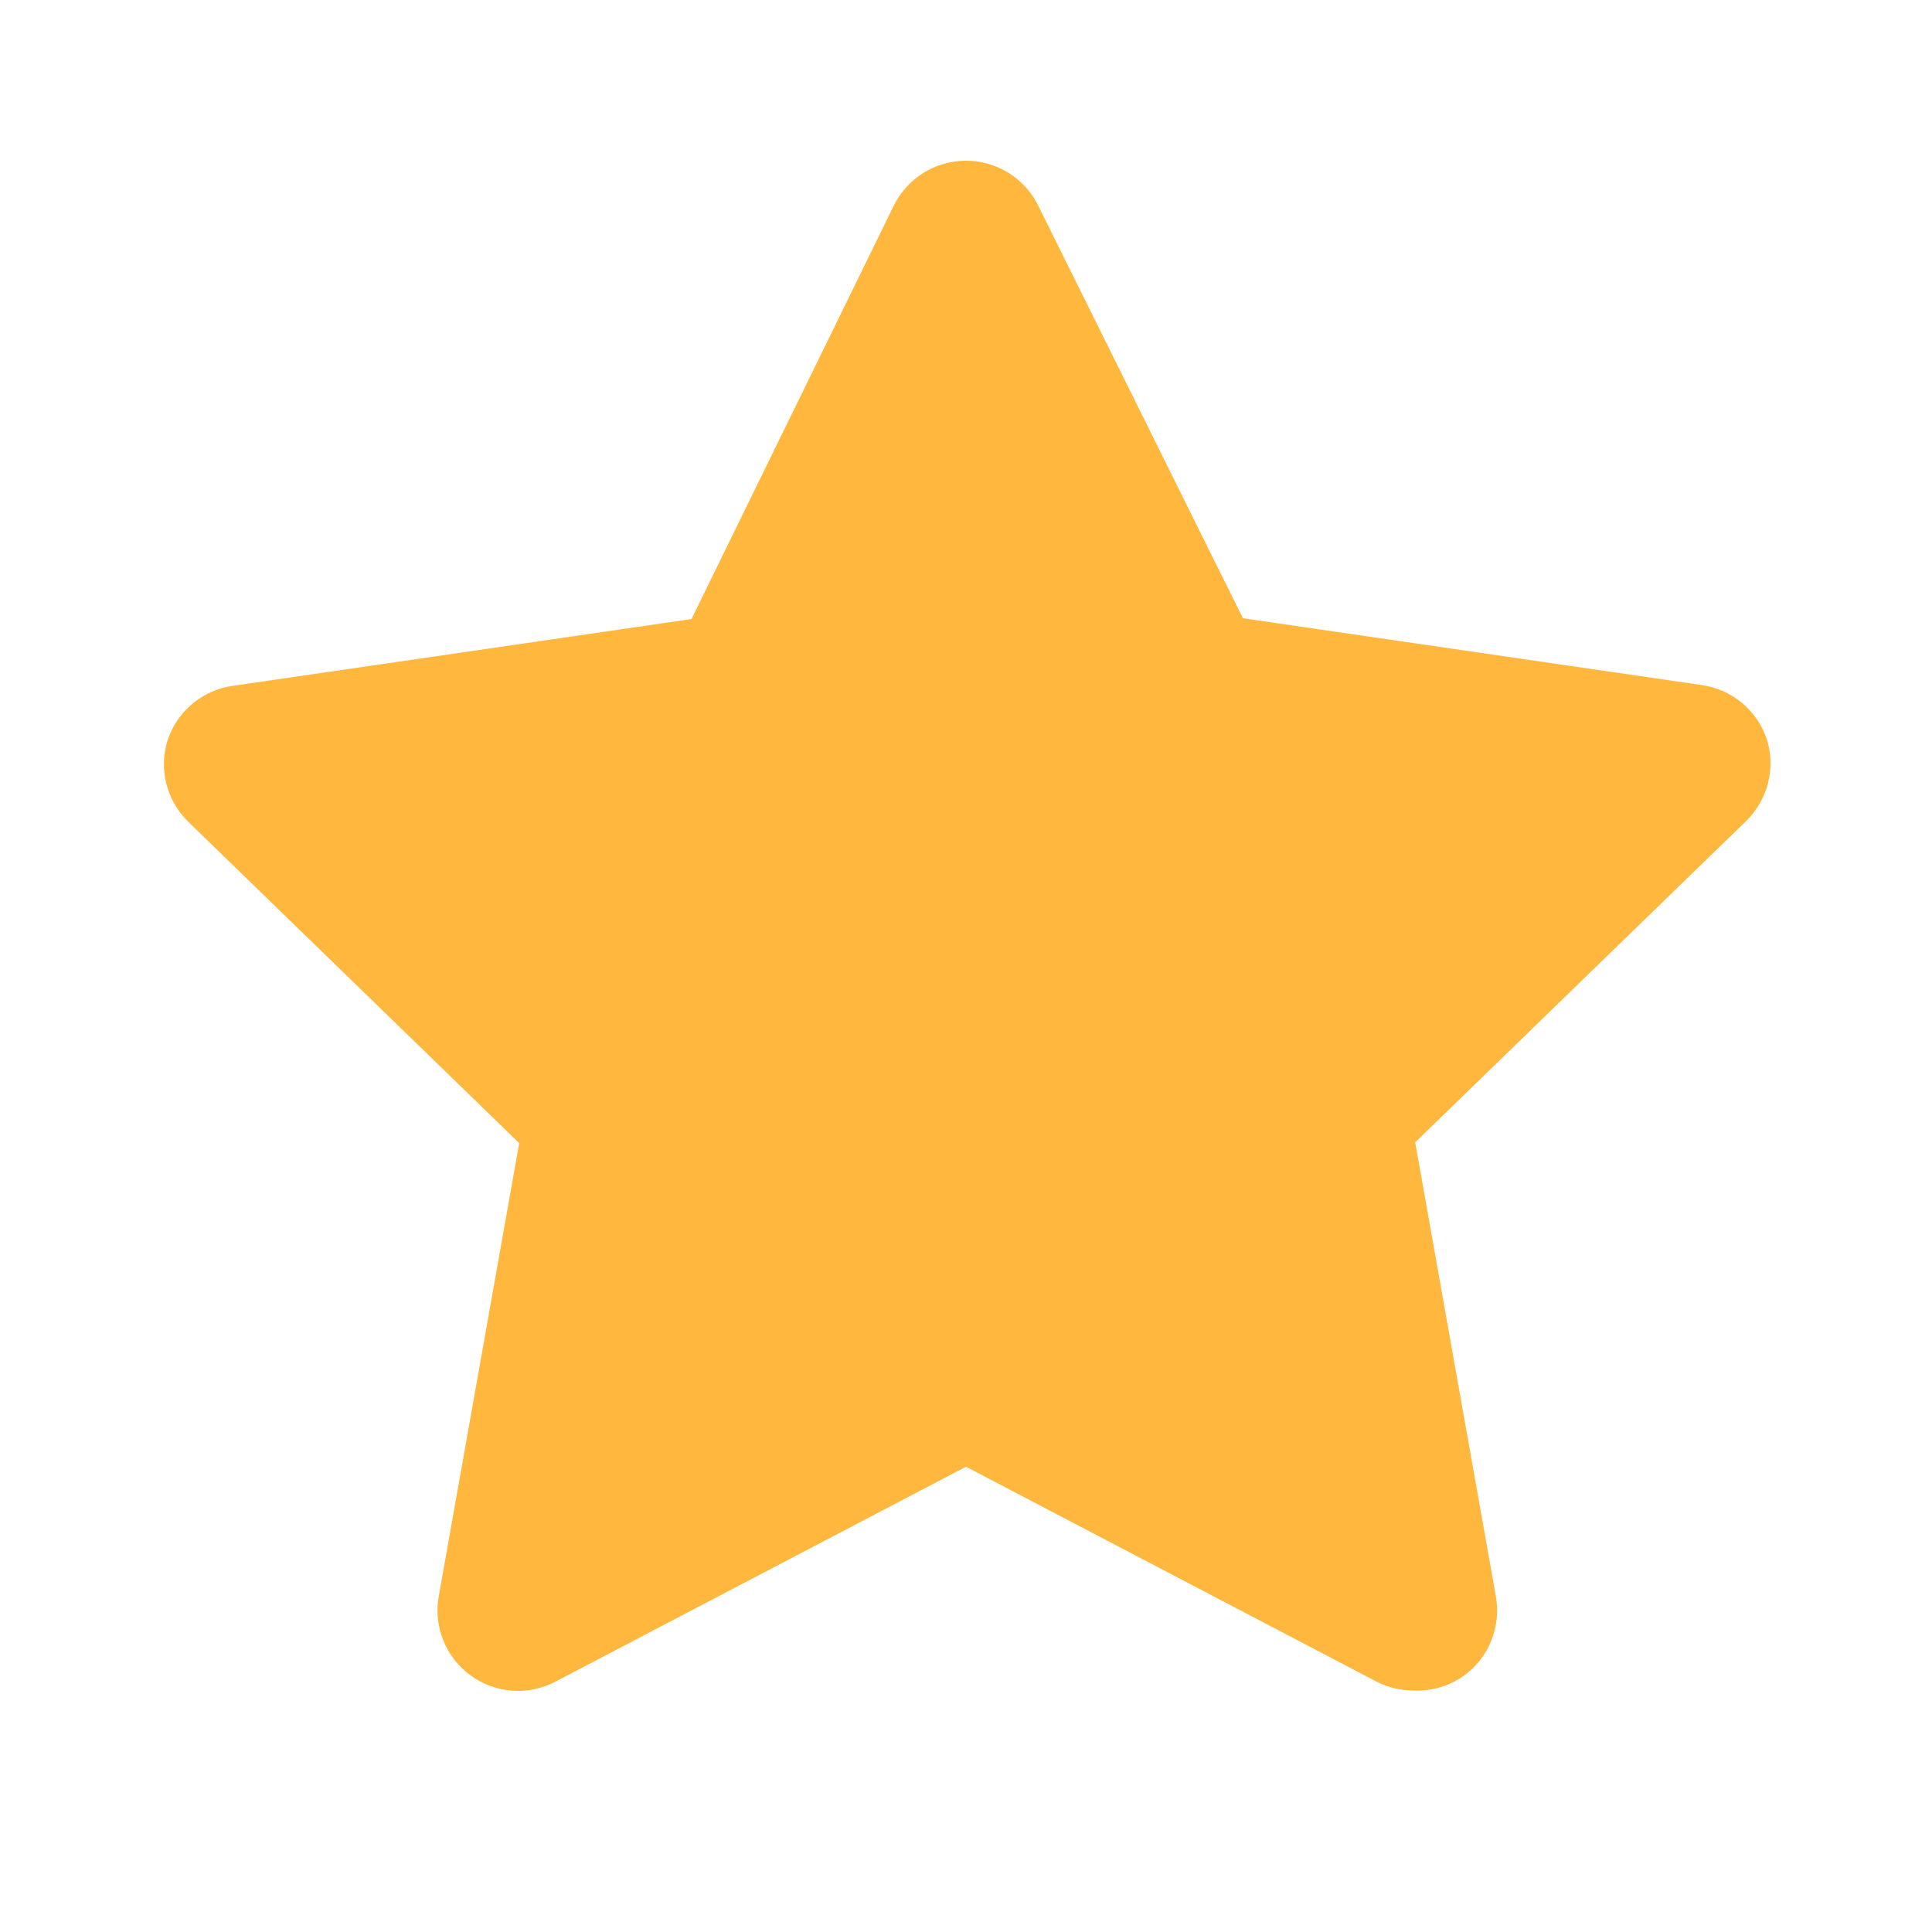 <svg width="34" height="34" viewBox="0 0 34 34" fill="none" xmlns="http://www.w3.org/2000/svg">
<path d="M24.877 29.75C24.65 29.751 24.427 29.698 24.225 29.594L17 25.812L9.775 29.594C9.54 29.718 9.276 29.773 9.012 29.753C8.747 29.734 8.494 29.64 8.28 29.484C8.066 29.328 7.9 29.114 7.801 28.868C7.702 28.622 7.674 28.354 7.721 28.093L9.137 20.117L3.301 14.45C3.119 14.268 2.99 14.04 2.927 13.791C2.865 13.541 2.872 13.28 2.947 13.034C3.029 12.782 3.18 12.558 3.383 12.388C3.585 12.217 3.832 12.107 4.094 12.07L12.169 10.894L15.725 3.627C15.841 3.387 16.022 3.185 16.248 3.044C16.473 2.903 16.734 2.828 17 2.828C17.266 2.828 17.527 2.903 17.752 3.044C17.978 3.185 18.159 3.387 18.275 3.627L21.873 10.88L29.948 12.056C30.21 12.093 30.457 12.203 30.66 12.373C30.863 12.544 31.014 12.768 31.096 13.019C31.171 13.265 31.178 13.527 31.115 13.777C31.053 14.026 30.924 14.254 30.742 14.436L24.905 20.103L26.322 28.078C26.372 28.344 26.346 28.619 26.245 28.87C26.145 29.121 25.975 29.338 25.755 29.495C25.498 29.675 25.19 29.765 24.877 29.75Z" fill="#FFB73E"/>
</svg>
